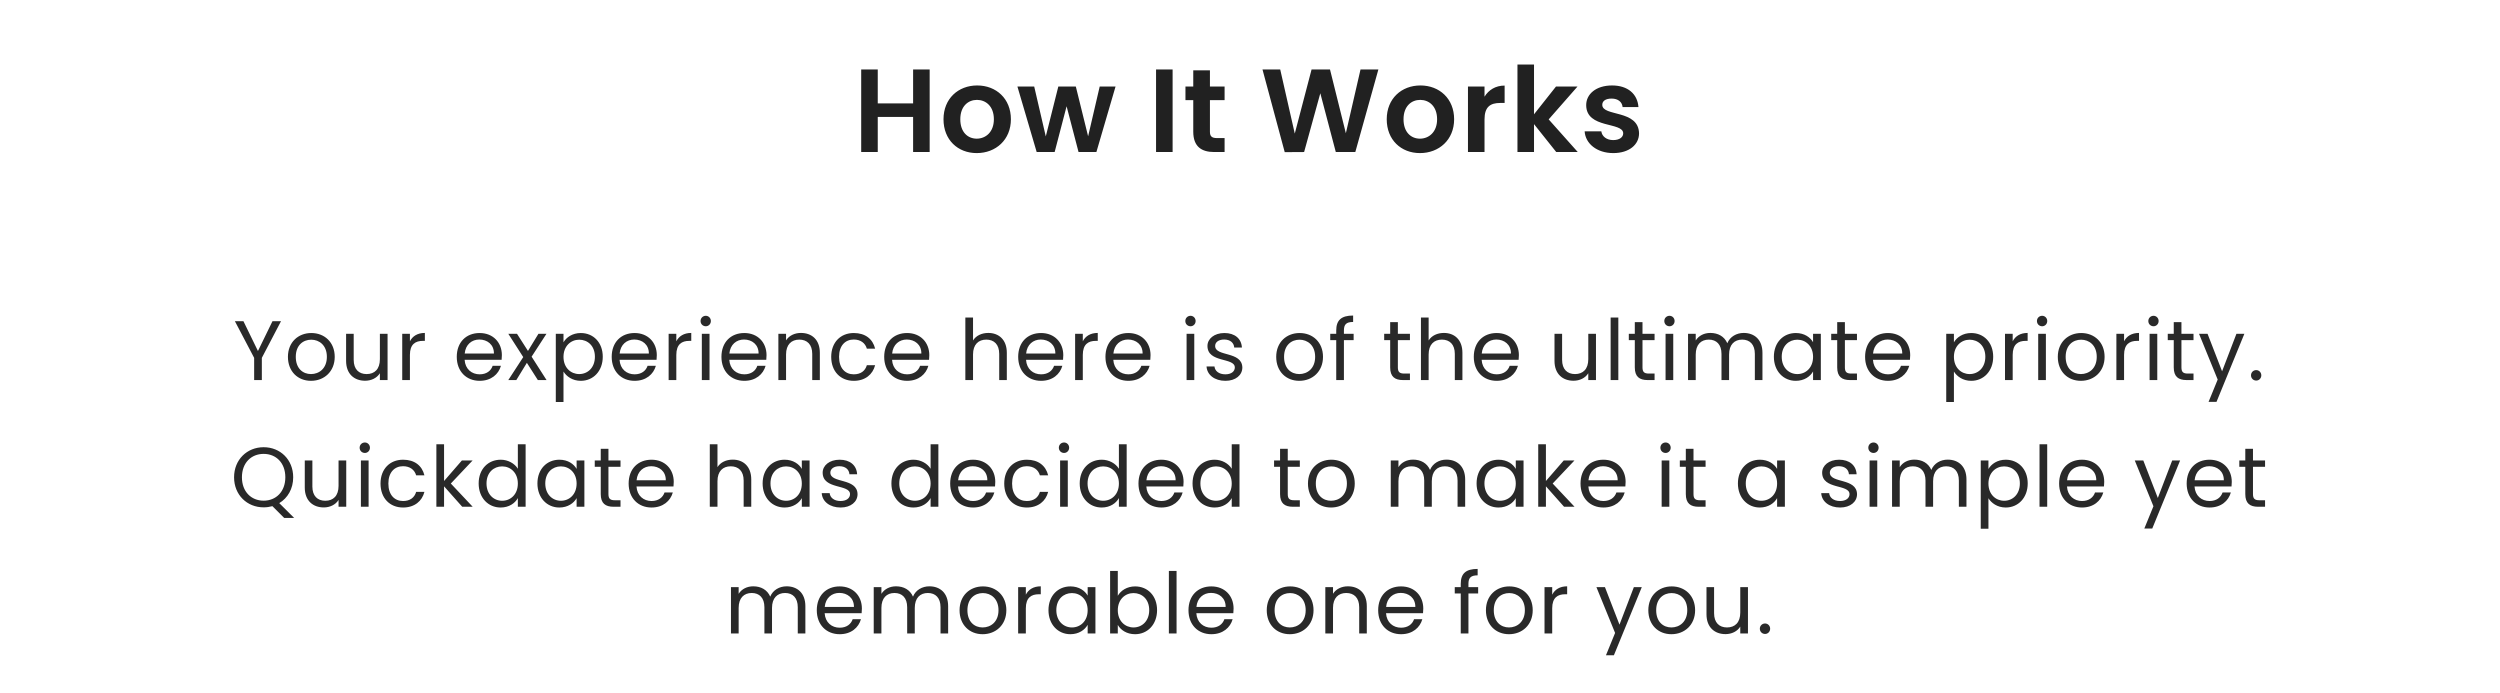 <svg width="296" height="82" viewBox="0 0 296 82" fill="none" xmlns="http://www.w3.org/2000/svg">
<path d="M30.091 42.37V45H31.002V42.37L33.272 38.03H32.261L30.541 41.56L28.822 38.03H27.811L30.091 42.37ZM39.631 42.25C39.631 40.52 38.421 39.43 36.861 39.43C35.311 39.43 34.091 40.52 34.091 42.25C34.091 43.99 35.271 45.09 36.821 45.09C38.381 45.09 39.631 43.99 39.631 42.25ZM35.021 42.25C35.021 40.87 35.891 40.22 36.851 40.22C37.791 40.22 38.701 40.87 38.701 42.25C38.701 43.64 37.771 44.29 36.821 44.29C35.871 44.29 35.021 43.64 35.021 42.25ZM45.888 39.52H44.978V42.53C44.978 43.71 44.348 44.29 43.408 44.29C42.488 44.29 41.878 43.72 41.878 42.61V39.52H40.978V42.73C40.978 44.3 41.968 45.08 43.228 45.08C43.958 45.08 44.628 44.76 44.978 44.19V45H45.888V39.52ZM48.534 42.02C48.534 40.75 49.194 40.36 50.064 40.36H50.304V39.42C49.434 39.42 48.844 39.8 48.534 40.41V39.52H47.624V45H48.534V42.02ZM56.751 40.2C57.691 40.2 58.491 40.79 58.481 41.86H55.021C55.121 40.79 55.861 40.2 56.751 40.2ZM59.311 43.31H58.331C58.131 43.9 57.611 44.32 56.791 44.32C55.861 44.32 55.081 43.71 55.011 42.6H59.391C59.411 42.41 59.421 42.25 59.421 42.05C59.421 40.55 58.381 39.43 56.791 39.43C55.191 39.43 54.081 40.52 54.081 42.25C54.081 43.99 55.231 45.09 56.791 45.09C58.151 45.09 59.031 44.31 59.311 43.31ZM63.682 45H64.712L62.942 42.23L64.702 39.52H63.752L62.512 41.55L61.212 39.52H60.182L61.952 42.28L60.182 45H61.132L62.382 42.96L63.682 45ZM66.717 40.53V39.52H65.807V47.6H66.717V43.99C67.057 44.55 67.767 45.09 68.767 45.09C70.237 45.09 71.367 43.94 71.367 42.24C71.367 40.53 70.237 39.43 68.767 39.43C67.767 39.43 67.047 39.95 66.717 40.53ZM70.437 42.24C70.437 43.53 69.587 44.29 68.577 44.29C67.587 44.29 66.717 43.54 66.717 42.25C66.717 40.98 67.587 40.22 68.577 40.22C69.587 40.22 70.437 40.95 70.437 42.24ZM75.095 40.2C76.035 40.2 76.835 40.79 76.825 41.86H73.365C73.465 40.79 74.205 40.2 75.095 40.2ZM77.655 43.31H76.675C76.475 43.9 75.955 44.32 75.135 44.32C74.205 44.32 73.425 43.71 73.355 42.6H77.735C77.755 42.41 77.765 42.25 77.765 42.05C77.765 40.55 76.725 39.43 75.135 39.43C73.535 39.43 72.425 40.52 72.425 42.25C72.425 43.99 73.575 45.09 75.135 45.09C76.495 45.09 77.375 44.31 77.655 43.31ZM80.076 42.02C80.076 40.75 80.736 40.36 81.606 40.36H81.846V39.42C80.976 39.42 80.386 39.8 80.076 40.41V39.52H79.166V45H80.076V42.02ZM83.097 45H84.007V39.52H83.097V45ZM83.567 38.63C83.897 38.63 84.167 38.36 84.167 38.01C84.167 37.66 83.897 37.39 83.567 37.39C83.217 37.39 82.947 37.66 82.947 38.01C82.947 38.36 83.217 38.63 83.567 38.63ZM88.088 40.2C89.028 40.2 89.828 40.79 89.817 41.86H86.358C86.457 40.79 87.198 40.2 88.088 40.2ZM90.647 43.31H89.668C89.468 43.9 88.948 44.32 88.127 44.32C87.198 44.32 86.418 43.71 86.347 42.6H90.728C90.748 42.41 90.757 42.25 90.757 42.05C90.757 40.55 89.718 39.43 88.127 39.43C86.528 39.43 85.418 40.52 85.418 42.25C85.418 43.99 86.567 45.09 88.127 45.09C89.487 45.09 90.368 44.31 90.647 43.31ZM96.169 45H97.069V41.77C97.069 40.2 96.099 39.42 94.829 39.42C94.089 39.42 93.429 39.73 93.069 40.3V39.52H92.159V45H93.069V41.97C93.069 40.79 93.709 40.21 94.639 40.21C95.559 40.21 96.169 40.78 96.169 41.9V45ZM98.415 42.25C98.415 43.99 99.525 45.09 101.085 45.09C102.445 45.09 103.335 44.33 103.615 43.24H102.635C102.435 43.93 101.895 44.32 101.085 44.32C100.085 44.32 99.345 43.61 99.345 42.25C99.345 40.91 100.085 40.2 101.085 40.2C101.895 40.2 102.445 40.62 102.635 41.28H103.615C103.335 40.13 102.445 39.43 101.085 39.43C99.525 39.43 98.415 40.53 98.415 42.25ZM107.359 40.2C108.299 40.2 109.099 40.79 109.089 41.86H105.629C105.729 40.79 106.469 40.2 107.359 40.2ZM109.919 43.31H108.939C108.739 43.9 108.219 44.32 107.399 44.32C106.469 44.32 105.689 43.71 105.619 42.6H109.999C110.019 42.41 110.029 42.25 110.029 42.05C110.029 40.55 108.989 39.43 107.399 39.43C105.799 39.43 104.689 40.52 104.689 42.25C104.689 43.99 105.839 45.09 107.399 45.09C108.759 45.09 109.639 44.31 109.919 43.31ZM114.297 45H115.207V41.97C115.207 40.79 115.847 40.21 116.777 40.21C117.697 40.21 118.307 40.78 118.307 41.9V45H119.207V41.77C119.207 40.2 118.237 39.42 117.017 39.42C116.247 39.42 115.567 39.73 115.207 40.31V37.6H114.297V45ZM123.223 40.2C124.163 40.2 124.963 40.79 124.953 41.86H121.493C121.593 40.79 122.333 40.2 123.223 40.2ZM125.783 43.31H124.803C124.603 43.9 124.083 44.32 123.263 44.32C122.333 44.32 121.553 43.71 121.483 42.6H125.863C125.883 42.41 125.893 42.25 125.893 42.05C125.893 40.55 124.853 39.43 123.263 39.43C121.663 39.43 120.553 40.52 120.553 42.25C120.553 43.99 121.703 45.09 123.263 45.09C124.623 45.09 125.503 44.31 125.783 43.31ZM128.204 42.02C128.204 40.75 128.864 40.36 129.734 40.36H129.974V39.42C129.104 39.42 128.514 39.8 128.204 40.41V39.52H127.294V45H128.204V42.02ZM133.555 40.2C134.495 40.2 135.295 40.79 135.285 41.86H131.825C131.925 40.79 132.665 40.2 133.555 40.2ZM136.115 43.31H135.135C134.935 43.9 134.415 44.32 133.595 44.32C132.665 44.32 131.885 43.71 131.815 42.6H136.195C136.215 42.41 136.225 42.25 136.225 42.05C136.225 40.55 135.185 39.43 133.595 39.43C131.995 39.43 130.885 40.52 130.885 42.25C130.885 43.99 132.035 45.09 133.595 45.09C134.955 45.09 135.835 44.31 136.115 43.31ZM140.492 45H141.402V39.52H140.492V45ZM140.962 38.63C141.292 38.63 141.562 38.36 141.562 38.01C141.562 37.66 141.292 37.39 140.962 37.39C140.612 37.39 140.342 37.66 140.342 38.01C140.342 38.36 140.612 38.63 140.962 38.63ZM147.093 43.51C147.053 41.55 143.873 42.26 143.873 40.96C143.873 40.52 144.273 40.2 144.943 40.2C145.673 40.2 146.093 40.6 146.133 41.15H147.043C146.983 40.08 146.183 39.43 144.973 39.43C143.753 39.43 142.963 40.12 142.963 40.96C142.963 43 146.203 42.29 146.203 43.51C146.203 43.96 145.803 44.32 145.083 44.32C144.313 44.32 143.843 43.92 143.793 43.39H142.853C142.913 44.39 143.813 45.09 145.093 45.09C146.303 45.09 147.093 44.41 147.093 43.51ZM156.643 42.25C156.643 40.52 155.433 39.43 153.873 39.43C152.323 39.43 151.103 40.52 151.103 42.25C151.103 43.99 152.283 45.09 153.833 45.09C155.393 45.09 156.643 43.99 156.643 42.25ZM152.033 42.25C152.033 40.87 152.903 40.22 153.863 40.22C154.803 40.22 155.713 40.87 155.713 42.25C155.713 43.64 154.783 44.29 153.833 44.29C152.883 44.29 152.033 43.64 152.033 42.25ZM158.21 45H159.12V40.27H160.27V39.52H159.12V39.13C159.12 38.42 159.39 38.12 160.21 38.12V37.36C158.81 37.36 158.21 37.91 158.21 39.13V39.52H157.5V40.27H158.21V45ZM164.597 43.5C164.597 44.6 165.147 45 166.117 45H166.937V44.23H166.267C165.707 44.23 165.507 44.04 165.507 43.5V40.27H166.937V39.52H165.507V38.14H164.597V39.52H163.887V40.27H164.597V43.5ZM168.24 45H169.15V41.97C169.15 40.79 169.79 40.21 170.72 40.21C171.64 40.21 172.25 40.78 172.25 41.9V45H173.15V41.77C173.15 40.2 172.18 39.42 170.96 39.42C170.19 39.42 169.51 39.73 169.15 40.31V37.6H168.24V45ZM177.166 40.2C178.106 40.2 178.906 40.79 178.896 41.86H175.436C175.536 40.79 176.276 40.2 177.166 40.2ZM179.726 43.31H178.746C178.546 43.9 178.026 44.32 177.206 44.32C176.276 44.32 175.496 43.71 175.426 42.6H179.806C179.826 42.41 179.836 42.25 179.836 42.05C179.836 40.55 178.796 39.43 177.206 39.43C175.606 39.43 174.496 40.52 174.496 42.25C174.496 43.99 175.646 45.09 177.206 45.09C178.566 45.09 179.446 44.31 179.726 43.31ZM188.963 39.52H188.053V42.53C188.053 43.71 187.423 44.29 186.483 44.29C185.563 44.29 184.953 43.72 184.953 42.61V39.52H184.053V42.73C184.053 44.3 185.043 45.08 186.303 45.08C187.033 45.08 187.703 44.76 188.053 44.19V45H188.963V39.52ZM190.7 45H191.61V37.6H190.7V45ZM193.561 43.5C193.561 44.6 194.111 45 195.081 45H195.901V44.23H195.231C194.671 44.23 194.471 44.04 194.471 43.5V40.27H195.901V39.52H194.471V38.14H193.561V39.52H192.851V40.27H193.561V43.5ZM197.203 45H198.113V39.52H197.203V45ZM197.673 38.63C198.003 38.63 198.273 38.36 198.273 38.01C198.273 37.66 198.003 37.39 197.673 37.39C197.323 37.39 197.053 37.66 197.053 38.01C197.053 38.36 197.323 38.63 197.673 38.63ZM207.774 45H208.674V41.77C208.674 40.2 207.704 39.42 206.454 39.42C205.614 39.42 204.834 39.85 204.514 40.64C204.154 39.82 203.404 39.42 202.504 39.42C201.784 39.42 201.134 39.73 200.774 40.31V39.52H199.864V45H200.774V41.98C200.774 40.8 201.404 40.21 202.324 40.21C203.224 40.21 203.824 40.78 203.824 41.9V45H204.724V41.98C204.724 40.8 205.354 40.21 206.274 40.21C207.174 40.21 207.774 40.78 207.774 41.9V45ZM210.027 42.24C210.027 43.94 211.157 45.09 212.617 45.09C213.627 45.09 214.337 44.57 214.667 43.98V45H215.587V39.52H214.667V40.52C214.347 39.95 213.647 39.43 212.627 39.43C211.157 39.43 210.027 40.53 210.027 42.24ZM214.667 42.25C214.667 43.54 213.807 44.29 212.807 44.29C211.807 44.29 210.957 43.53 210.957 42.24C210.957 40.95 211.807 40.22 212.807 40.22C213.807 40.22 214.667 40.98 214.667 42.25ZM217.525 43.5C217.525 44.6 218.075 45 219.045 45H219.865V44.23H219.195C218.635 44.23 218.435 44.04 218.435 43.5V40.27H219.865V39.52H218.435V38.14H217.525V39.52H216.815V40.27H217.525V43.5ZM223.497 40.2C224.437 40.2 225.237 40.79 225.227 41.86H221.767C221.867 40.79 222.607 40.2 223.497 40.2ZM226.057 43.31H225.077C224.877 43.9 224.357 44.32 223.537 44.32C222.607 44.32 221.827 43.71 221.757 42.6H226.137C226.157 42.41 226.167 42.25 226.167 42.05C226.167 40.55 225.127 39.43 223.537 39.43C221.937 39.43 220.827 40.52 220.827 42.25C220.827 43.99 221.977 45.09 223.537 45.09C224.897 45.09 225.777 44.31 226.057 43.31ZM231.344 40.53V39.52H230.434V47.6H231.344V43.99C231.684 44.55 232.394 45.09 233.394 45.09C234.864 45.09 235.994 43.94 235.994 42.24C235.994 40.53 234.864 39.43 233.394 39.43C232.394 39.43 231.674 39.95 231.344 40.53ZM235.064 42.24C235.064 43.53 234.214 44.29 233.204 44.29C232.214 44.29 231.344 43.54 231.344 42.25C231.344 40.98 232.214 40.22 233.204 40.22C234.214 40.22 235.064 40.95 235.064 42.24ZM238.302 42.02C238.302 40.75 238.962 40.36 239.832 40.36H240.072V39.42C239.202 39.42 238.612 39.8 238.302 40.41V39.52H237.392V45H238.302V42.02ZM241.323 45H242.233V39.52H241.323V45ZM241.793 38.63C242.123 38.63 242.393 38.36 242.393 38.01C242.393 37.66 242.123 37.39 241.793 37.39C241.443 37.39 241.173 37.66 241.173 38.01C241.173 38.36 241.443 38.63 241.793 38.63ZM249.184 42.25C249.184 40.52 247.974 39.43 246.414 39.43C244.864 39.43 243.644 40.52 243.644 42.25C243.644 43.99 244.824 45.09 246.374 45.09C247.934 45.09 249.184 43.99 249.184 42.25ZM244.574 42.25C244.574 40.87 245.444 40.22 246.404 40.22C247.344 40.22 248.254 40.87 248.254 42.25C248.254 43.64 247.324 44.29 246.374 44.29C245.424 44.29 244.574 43.64 244.574 42.25ZM251.49 42.02C251.49 40.75 252.15 40.36 253.02 40.36H253.26V39.42C252.39 39.42 251.8 39.8 251.49 40.41V39.52H250.58V45H251.49V42.02ZM254.511 45H255.421V39.52H254.511V45ZM254.981 38.63C255.311 38.63 255.581 38.36 255.581 38.01C255.581 37.66 255.311 37.39 254.981 37.39C254.631 37.39 254.361 37.66 254.361 38.01C254.361 38.36 254.631 38.63 254.981 38.63ZM257.372 43.5C257.372 44.6 257.922 45 258.892 45H259.712V44.23H259.042C258.482 44.23 258.282 44.04 258.282 43.5V40.27H259.712V39.52H258.282V38.14H257.372V39.52H256.662V40.27H257.372V43.5ZM263.094 43.96L261.374 39.52H260.364L262.574 44.94L261.494 47.58H262.434L265.734 39.52H264.794L263.094 43.96ZM267.739 44.44C267.739 44.09 267.469 43.82 267.139 43.82C266.789 43.82 266.519 44.09 266.519 44.44C266.519 44.79 266.789 45.06 267.139 45.06C267.469 45.06 267.739 44.79 267.739 44.44ZM28.644 56.51C28.644 54.8 29.744 53.74 31.214 53.74C32.684 53.74 33.784 54.8 33.784 56.51C33.784 58.21 32.684 59.28 31.214 59.28C29.744 59.28 28.644 58.21 28.644 56.51ZM34.714 56.51C34.714 54.42 33.184 52.95 31.214 52.95C29.254 52.95 27.714 54.42 27.714 56.51C27.714 58.6 29.254 60.07 31.214 60.07C31.574 60.07 31.924 60.02 32.254 59.93L33.644 61.32H34.824L33.064 59.57C34.064 58.97 34.714 57.87 34.714 56.51ZM40.995 54.52H40.085V57.53C40.085 58.71 39.455 59.29 38.515 59.29C37.595 59.29 36.985 58.72 36.985 57.61V54.52H36.085V57.73C36.085 59.3 37.075 60.08 38.335 60.08C39.065 60.08 39.735 59.76 40.085 59.19V60H40.995V54.52ZM42.731 60H43.642V54.52H42.731V60ZM43.202 53.63C43.532 53.63 43.801 53.36 43.801 53.01C43.801 52.66 43.532 52.39 43.202 52.39C42.852 52.39 42.581 52.66 42.581 53.01C42.581 53.36 42.852 53.63 43.202 53.63ZM45.053 57.25C45.053 58.99 46.163 60.09 47.722 60.09C49.083 60.09 49.972 59.33 50.252 58.24H49.273C49.072 58.93 48.532 59.32 47.722 59.32C46.722 59.32 45.983 58.61 45.983 57.25C45.983 55.91 46.722 55.2 47.722 55.2C48.532 55.2 49.083 55.62 49.273 56.28H50.252C49.972 55.13 49.083 54.43 47.722 54.43C46.163 54.43 45.053 55.53 45.053 57.25ZM51.667 60H52.577V57.58L54.727 60H55.967L53.377 57.25L55.957 54.52H54.687L52.577 56.95V52.6H51.667V60ZM56.673 57.24C56.673 58.94 57.803 60.09 59.273 60.09C60.273 60.09 60.983 59.58 61.313 58.97V60H62.233V52.6H61.313V55.5C60.933 54.87 60.143 54.43 59.283 54.43C57.803 54.43 56.673 55.53 56.673 57.24ZM61.313 57.25C61.313 58.54 60.453 59.29 59.453 59.29C58.453 59.29 57.603 58.53 57.603 57.24C57.603 55.95 58.453 55.22 59.453 55.22C60.453 55.22 61.313 55.98 61.313 57.25ZM63.631 57.24C63.631 58.94 64.761 60.09 66.221 60.09C67.231 60.09 67.941 59.57 68.271 58.98V60H69.191V54.52H68.271V55.52C67.951 54.95 67.251 54.43 66.231 54.43C64.761 54.43 63.631 55.53 63.631 57.24ZM68.271 57.25C68.271 58.54 67.411 59.29 66.411 59.29C65.411 59.29 64.561 58.53 64.561 57.24C64.561 55.95 65.411 55.22 66.411 55.22C67.411 55.22 68.271 55.98 68.271 57.25ZM71.129 58.5C71.129 59.6 71.679 60 72.649 60H73.469V59.23H72.799C72.239 59.23 72.039 59.04 72.039 58.5V55.27H73.469V54.52H72.039V53.14H71.129V54.52H70.419V55.27H71.129V58.5ZM77.101 55.2C78.041 55.2 78.841 55.79 78.831 56.86H75.371C75.471 55.79 76.211 55.2 77.101 55.2ZM79.661 58.31H78.681C78.481 58.9 77.961 59.32 77.141 59.32C76.211 59.32 75.431 58.71 75.361 57.6H79.741C79.761 57.41 79.771 57.25 79.771 57.05C79.771 55.55 78.731 54.43 77.141 54.43C75.541 54.43 74.431 55.52 74.431 57.25C74.431 58.99 75.581 60.09 77.141 60.09C78.501 60.09 79.381 59.31 79.661 58.31ZM84.039 60H84.949V56.97C84.949 55.79 85.589 55.21 86.519 55.21C87.439 55.21 88.049 55.78 88.049 56.9V60H88.949V56.77C88.949 55.2 87.979 54.42 86.759 54.42C85.989 54.42 85.309 54.73 84.949 55.31V52.6H84.039V60ZM90.295 57.24C90.295 58.94 91.425 60.09 92.885 60.09C93.895 60.09 94.605 59.57 94.935 58.98V60H95.855V54.52H94.935V55.52C94.615 54.95 93.915 54.43 92.895 54.43C91.425 54.43 90.295 55.53 90.295 57.24ZM94.935 57.25C94.935 58.54 94.075 59.29 93.075 59.29C92.075 59.29 91.225 58.53 91.225 57.24C91.225 55.95 92.075 55.22 93.075 55.22C94.075 55.22 94.935 55.98 94.935 57.25ZM101.533 58.51C101.493 56.55 98.313 57.26 98.313 55.96C98.313 55.52 98.713 55.2 99.383 55.2C100.113 55.2 100.533 55.6 100.573 56.15H101.483C101.423 55.08 100.623 54.43 99.413 54.43C98.193 54.43 97.403 55.12 97.403 55.96C97.403 58 100.643 57.29 100.643 58.51C100.643 58.96 100.243 59.32 99.523 59.32C98.753 59.32 98.283 58.92 98.233 58.39H97.293C97.353 59.39 98.253 60.09 99.533 60.09C100.743 60.09 101.533 59.41 101.533 58.51ZM105.543 57.24C105.543 58.94 106.673 60.09 108.143 60.09C109.143 60.09 109.853 59.58 110.183 58.97V60H111.103V52.6H110.183V55.5C109.803 54.87 109.013 54.43 108.153 54.43C106.673 54.43 105.543 55.53 105.543 57.24ZM110.183 57.25C110.183 58.54 109.323 59.29 108.323 59.29C107.323 59.29 106.473 58.53 106.473 57.24C106.473 55.95 107.323 55.22 108.323 55.22C109.323 55.22 110.183 55.98 110.183 57.25ZM115.171 55.2C116.111 55.2 116.911 55.79 116.901 56.86H113.441C113.541 55.79 114.281 55.2 115.171 55.2ZM117.731 58.31H116.751C116.551 58.9 116.031 59.32 115.211 59.32C114.281 59.32 113.501 58.71 113.431 57.6H117.811C117.831 57.41 117.841 57.25 117.841 57.05C117.841 55.55 116.801 54.43 115.211 54.43C113.611 54.43 112.501 55.52 112.501 57.25C112.501 58.99 113.651 60.09 115.211 60.09C116.571 60.09 117.451 59.31 117.731 58.31ZM118.902 57.25C118.902 58.99 120.012 60.09 121.572 60.09C122.932 60.09 123.822 59.33 124.102 58.24H123.122C122.922 58.93 122.382 59.32 121.572 59.32C120.572 59.32 119.832 58.61 119.832 57.25C119.832 55.91 120.572 55.2 121.572 55.2C122.382 55.2 122.932 55.62 123.122 56.28H124.102C123.822 55.13 122.932 54.43 121.572 54.43C120.012 54.43 118.902 55.53 118.902 57.25ZM125.517 60H126.427V54.52H125.517V60ZM125.987 53.63C126.317 53.63 126.587 53.36 126.587 53.01C126.587 52.66 126.317 52.39 125.987 52.39C125.637 52.39 125.367 52.66 125.367 53.01C125.367 53.36 125.637 53.63 125.987 53.63ZM127.838 57.24C127.838 58.94 128.968 60.09 130.438 60.09C131.438 60.09 132.148 59.58 132.478 58.97V60H133.398V52.6H132.478V55.5C132.098 54.87 131.308 54.43 130.448 54.43C128.968 54.43 127.838 55.53 127.838 57.24ZM132.478 57.25C132.478 58.54 131.618 59.29 130.618 59.29C129.618 59.29 128.768 58.53 128.768 57.24C128.768 55.95 129.618 55.22 130.618 55.22C131.618 55.22 132.478 55.98 132.478 57.25ZM137.465 55.2C138.405 55.2 139.205 55.79 139.195 56.86H135.735C135.835 55.79 136.575 55.2 137.465 55.2ZM140.025 58.31H139.045C138.845 58.9 138.325 59.32 137.505 59.32C136.575 59.32 135.795 58.71 135.725 57.6H140.105C140.125 57.41 140.135 57.25 140.135 57.05C140.135 55.55 139.095 54.43 137.505 54.43C135.905 54.43 134.795 55.52 134.795 57.25C134.795 58.99 135.945 60.09 137.505 60.09C138.865 60.09 139.745 59.31 140.025 58.31ZM141.197 57.24C141.197 58.94 142.327 60.09 143.797 60.09C144.797 60.09 145.507 59.58 145.837 58.97V60H146.757V52.6H145.837V55.5C145.457 54.87 144.667 54.43 143.807 54.43C142.327 54.43 141.197 55.53 141.197 57.24ZM145.837 57.25C145.837 58.54 144.977 59.29 143.977 59.29C142.977 59.29 142.127 58.53 142.127 57.24C142.127 55.95 142.977 55.22 143.977 55.22C144.977 55.22 145.837 55.98 145.837 57.25ZM151.56 58.5C151.56 59.6 152.11 60 153.08 60H153.9V59.23H153.23C152.67 59.23 152.47 59.04 152.47 58.5V55.27H153.9V54.52H152.47V53.14H151.56V54.52H150.85V55.27H151.56V58.5ZM160.403 57.25C160.403 55.52 159.193 54.43 157.633 54.43C156.083 54.43 154.863 55.52 154.863 57.25C154.863 58.99 156.043 60.09 157.593 60.09C159.153 60.09 160.403 58.99 160.403 57.25ZM155.793 57.25C155.793 55.87 156.663 55.22 157.623 55.22C158.563 55.22 159.473 55.87 159.473 57.25C159.473 58.64 158.543 59.29 157.593 59.29C156.643 59.29 155.793 58.64 155.793 57.25ZM172.576 60H173.476V56.77C173.476 55.2 172.506 54.42 171.256 54.42C170.416 54.42 169.636 54.85 169.316 55.64C168.956 54.82 168.206 54.42 167.306 54.42C166.586 54.42 165.936 54.73 165.576 55.31V54.52H164.666V60H165.576V56.98C165.576 55.8 166.206 55.21 167.126 55.21C168.026 55.21 168.626 55.78 168.626 56.9V60H169.526V56.98C169.526 55.8 170.156 55.21 171.076 55.21C171.976 55.21 172.576 55.78 172.576 56.9V60ZM174.828 57.24C174.828 58.94 175.958 60.09 177.418 60.09C178.428 60.09 179.138 59.57 179.468 58.98V60H180.388V54.52H179.468V55.52C179.148 54.95 178.448 54.43 177.428 54.43C175.958 54.43 174.828 55.53 174.828 57.24ZM179.468 57.25C179.468 58.54 178.608 59.29 177.608 59.29C176.608 59.29 175.758 58.53 175.758 57.24C175.758 55.95 176.608 55.22 177.608 55.22C178.608 55.22 179.468 55.98 179.468 57.25ZM182.126 60H183.036V57.58L185.186 60H186.426L183.836 57.25L186.416 54.52H185.146L183.036 56.95V52.6H182.126V60ZM189.803 55.2C190.743 55.2 191.543 55.79 191.533 56.86H188.073C188.173 55.79 188.913 55.2 189.803 55.2ZM192.363 58.31H191.383C191.183 58.9 190.663 59.32 189.843 59.32C188.913 59.32 188.133 58.71 188.063 57.6H192.443C192.463 57.41 192.473 57.25 192.473 57.05C192.473 55.55 191.433 54.43 189.843 54.43C188.243 54.43 187.133 55.52 187.133 57.25C187.133 58.99 188.283 60.09 189.843 60.09C191.203 60.09 192.083 59.31 192.363 58.31ZM196.74 60H197.65V54.52H196.74V60ZM197.21 53.63C197.54 53.63 197.81 53.36 197.81 53.01C197.81 52.66 197.54 52.39 197.21 52.39C196.86 52.39 196.59 52.66 196.59 53.01C196.59 53.36 196.86 53.63 197.21 53.63ZM199.601 58.5C199.601 59.6 200.151 60 201.121 60H201.941V59.23H201.271C200.711 59.23 200.511 59.04 200.511 58.5V55.27H201.941V54.52H200.511V53.14H199.601V54.52H198.891V55.27H199.601V58.5ZM205.769 57.24C205.769 58.94 206.899 60.09 208.359 60.09C209.369 60.09 210.079 59.57 210.409 58.98V60H211.329V54.52H210.409V55.52C210.089 54.95 209.389 54.43 208.369 54.43C206.899 54.43 205.769 55.53 205.769 57.24ZM210.409 57.25C210.409 58.54 209.549 59.29 208.549 59.29C207.549 59.29 206.699 58.53 206.699 57.24C206.699 55.95 207.549 55.22 208.549 55.22C209.549 55.22 210.409 55.98 210.409 57.25ZM219.873 58.51C219.833 56.55 216.653 57.26 216.653 55.96C216.653 55.52 217.053 55.2 217.723 55.2C218.453 55.2 218.873 55.6 218.913 56.15H219.823C219.763 55.08 218.963 54.43 217.753 54.43C216.533 54.43 215.743 55.12 215.743 55.96C215.743 58 218.983 57.29 218.983 58.51C218.983 58.96 218.583 59.32 217.863 59.32C217.093 59.32 216.623 58.92 216.573 58.39H215.633C215.693 59.39 216.593 60.09 217.873 60.09C219.083 60.09 219.873 59.41 219.873 58.51ZM221.358 60H222.268V54.52H221.358V60ZM221.828 53.63C222.158 53.63 222.428 53.36 222.428 53.01C222.428 52.66 222.158 52.39 221.828 52.39C221.478 52.39 221.208 52.66 221.208 53.01C221.208 53.36 221.478 53.63 221.828 53.63ZM231.929 60H232.829V56.77C232.829 55.2 231.859 54.42 230.609 54.42C229.769 54.42 228.989 54.85 228.669 55.64C228.309 54.82 227.559 54.42 226.659 54.42C225.939 54.42 225.289 54.73 224.929 55.31V54.52H224.019V60H224.929V56.98C224.929 55.8 225.559 55.21 226.479 55.21C227.379 55.21 227.979 55.78 227.979 56.9V60H228.879V56.98C228.879 55.8 229.509 55.21 230.429 55.21C231.329 55.21 231.929 55.78 231.929 56.9V60ZM235.431 55.53V54.52H234.521V62.6H235.431V58.99C235.771 59.55 236.481 60.09 237.481 60.09C238.951 60.09 240.081 58.94 240.081 57.24C240.081 55.53 238.951 54.43 237.481 54.43C236.481 54.43 235.761 54.95 235.431 55.53ZM239.151 57.24C239.151 58.53 238.301 59.29 237.291 59.29C236.301 59.29 235.431 58.54 235.431 57.25C235.431 55.98 236.301 55.22 237.291 55.22C238.301 55.22 239.151 55.95 239.151 57.24ZM241.479 60H242.389V52.6H241.479V60ZM246.47 55.2C247.41 55.2 248.21 55.79 248.2 56.86H244.74C244.84 55.79 245.58 55.2 246.47 55.2ZM249.03 58.31H248.05C247.85 58.9 247.33 59.32 246.51 59.32C245.58 59.32 244.8 58.71 244.73 57.6H249.11C249.13 57.41 249.14 57.25 249.14 57.05C249.14 55.55 248.1 54.43 246.51 54.43C244.91 54.43 243.8 55.52 243.8 57.25C243.8 58.99 244.95 60.09 246.51 60.09C247.87 60.09 248.75 59.31 249.03 58.31ZM255.487 58.96L253.767 54.52H252.757L254.967 59.94L253.887 62.58H254.827L258.127 54.52H257.187L255.487 58.96ZM261.572 55.2C262.512 55.2 263.312 55.79 263.302 56.86H259.842C259.942 55.79 260.682 55.2 261.572 55.2ZM264.132 58.31H263.152C262.952 58.9 262.432 59.32 261.612 59.32C260.682 59.32 259.902 58.71 259.832 57.6H264.212C264.232 57.41 264.242 57.25 264.242 57.05C264.242 55.55 263.202 54.43 261.612 54.43C260.012 54.43 258.902 55.52 258.902 57.25C258.902 58.99 260.052 60.09 261.612 60.09C262.972 60.09 263.852 59.31 264.132 58.31ZM265.843 58.5C265.843 59.6 266.393 60 267.363 60H268.183V59.23H267.513C266.953 59.23 266.753 59.04 266.753 58.5V55.27H268.183V54.52H266.753V53.14H265.843V54.52H265.133V55.27H265.843V58.5ZM94.456 75H95.356V71.77C95.356 70.2 94.386 69.42 93.136 69.42C92.296 69.42 91.516 69.85 91.196 70.64C90.836 69.82 90.086 69.42 89.186 69.42C88.466 69.42 87.816 69.73 87.456 70.31V69.52H86.546V75H87.456V71.98C87.456 70.8 88.086 70.21 89.006 70.21C89.906 70.21 90.506 70.78 90.506 71.9V75H91.406V71.98C91.406 70.8 92.036 70.21 92.956 70.21C93.856 70.21 94.456 70.78 94.456 71.9V75ZM99.378 70.2C100.318 70.2 101.118 70.79 101.108 71.86H97.648C97.748 70.79 98.488 70.2 99.378 70.2ZM101.938 73.31H100.958C100.758 73.9 100.238 74.32 99.418 74.32C98.488 74.32 97.708 73.71 97.638 72.6H102.018C102.038 72.41 102.048 72.25 102.048 72.05C102.048 70.55 101.008 69.43 99.418 69.43C97.818 69.43 96.708 70.52 96.708 72.25C96.708 73.99 97.858 75.09 99.418 75.09C100.778 75.09 101.658 74.31 101.938 73.31ZM111.359 75H112.259V71.77C112.259 70.2 111.289 69.42 110.039 69.42C109.199 69.42 108.419 69.85 108.099 70.64C107.739 69.82 106.989 69.42 106.089 69.42C105.369 69.42 104.719 69.73 104.359 70.31V69.52H103.449V75H104.359V71.98C104.359 70.8 104.989 70.21 105.909 70.21C106.809 70.21 107.409 70.78 107.409 71.9V75H108.309V71.98C108.309 70.8 108.939 70.21 109.859 70.21C110.759 70.21 111.359 70.78 111.359 71.9V75ZM119.152 72.25C119.152 70.52 117.942 69.43 116.382 69.43C114.832 69.43 113.612 70.52 113.612 72.25C113.612 73.99 114.792 75.09 116.342 75.09C117.902 75.09 119.152 73.99 119.152 72.25ZM114.542 72.25C114.542 70.87 115.412 70.22 116.372 70.22C117.312 70.22 118.222 70.87 118.222 72.25C118.222 73.64 117.292 74.29 116.342 74.29C115.392 74.29 114.542 73.64 114.542 72.25ZM121.459 72.02C121.459 70.75 122.119 70.36 122.989 70.36H123.229V69.42C122.359 69.42 121.769 69.8 121.459 70.41V69.52H120.549V75H121.459V72.02ZM124.139 72.24C124.139 73.94 125.269 75.09 126.729 75.09C127.739 75.09 128.449 74.57 128.779 73.98V75H129.699V69.52H128.779V70.52C128.459 69.95 127.759 69.43 126.739 69.43C125.269 69.43 124.139 70.53 124.139 72.24ZM128.779 72.25C128.779 73.54 127.919 74.29 126.919 74.29C125.919 74.29 125.069 73.53 125.069 72.24C125.069 70.95 125.919 70.22 126.919 70.22C127.919 70.22 128.779 70.98 128.779 72.25ZM132.347 70.54V67.6H131.437V75H132.347V73.99C132.687 74.59 133.397 75.09 134.397 75.09C135.867 75.09 136.997 73.94 136.997 72.24C136.997 70.53 135.877 69.43 134.397 69.43C133.427 69.43 132.697 69.93 132.347 70.54ZM136.067 72.24C136.067 73.53 135.217 74.29 134.207 74.29C133.217 74.29 132.347 73.54 132.347 72.25C132.347 70.98 133.217 70.22 134.207 70.22C135.217 70.22 136.067 70.95 136.067 72.24ZM138.395 75H139.305V67.6H138.395V75ZM143.386 70.2C144.326 70.2 145.126 70.79 145.116 71.86H141.656C141.756 70.79 142.496 70.2 143.386 70.2ZM145.946 73.31H144.966C144.766 73.9 144.246 74.32 143.426 74.32C142.496 74.32 141.716 73.71 141.646 72.6H146.026C146.046 72.41 146.056 72.25 146.056 72.05C146.056 70.55 145.016 69.43 143.426 69.43C141.826 69.43 140.716 70.52 140.716 72.25C140.716 73.99 141.866 75.09 143.426 75.09C144.786 75.09 145.666 74.31 145.946 73.31ZM155.523 72.25C155.523 70.52 154.313 69.43 152.753 69.43C151.203 69.43 149.983 70.52 149.983 72.25C149.983 73.99 151.163 75.09 152.713 75.09C154.273 75.09 155.523 73.99 155.523 72.25ZM150.913 72.25C150.913 70.87 151.783 70.22 152.743 70.22C153.683 70.22 154.593 70.87 154.593 72.25C154.593 73.64 153.663 74.29 152.713 74.29C151.763 74.29 150.913 73.64 150.913 72.25ZM160.929 75H161.829V71.77C161.829 70.2 160.859 69.42 159.589 69.42C158.849 69.42 158.189 69.73 157.829 70.3V69.52H156.919V75H157.829V71.97C157.829 70.79 158.469 70.21 159.399 70.21C160.319 70.21 160.929 70.78 160.929 71.9V75ZM165.846 70.2C166.786 70.2 167.586 70.79 167.576 71.86H164.116C164.216 70.79 164.956 70.2 165.846 70.2ZM168.406 73.31H167.426C167.226 73.9 166.706 74.32 165.886 74.32C164.956 74.32 164.176 73.71 164.106 72.6H168.486C168.506 72.41 168.516 72.25 168.516 72.05C168.516 70.55 167.476 69.43 165.886 69.43C164.286 69.43 163.176 70.52 163.176 72.25C163.176 73.99 164.326 75.09 165.886 75.09C167.246 75.09 168.126 74.31 168.406 73.31ZM172.953 75H173.863V70.27H175.013V69.52H173.863V69.13C173.863 68.42 174.133 68.12 174.953 68.12V67.36C173.553 67.36 172.953 67.91 172.953 69.13V69.52H172.243V70.27H172.953V75ZM181.474 72.25C181.474 70.52 180.264 69.43 178.704 69.43C177.154 69.43 175.934 70.52 175.934 72.25C175.934 73.99 177.114 75.09 178.664 75.09C180.224 75.09 181.474 73.99 181.474 72.25ZM176.864 72.25C176.864 70.87 177.734 70.22 178.694 70.22C179.634 70.22 180.544 70.87 180.544 72.25C180.544 73.64 179.614 74.29 178.664 74.29C177.714 74.29 176.864 73.64 176.864 72.25ZM183.781 72.02C183.781 70.75 184.441 70.36 185.311 70.36H185.551V69.42C184.681 69.42 184.091 69.8 183.781 70.41V69.52H182.871V75H183.781V72.02ZM191.747 73.96L190.027 69.52H189.017L191.227 74.94L190.147 77.58H191.087L194.387 69.52H193.447L191.747 73.96ZM200.702 72.25C200.702 70.52 199.492 69.43 197.932 69.43C196.382 69.43 195.162 70.52 195.162 72.25C195.162 73.99 196.342 75.09 197.892 75.09C199.452 75.09 200.702 73.99 200.702 72.25ZM196.092 72.25C196.092 70.87 196.962 70.22 197.922 70.22C198.862 70.22 199.772 70.87 199.772 72.25C199.772 73.64 198.842 74.29 197.892 74.29C196.942 74.29 196.092 73.64 196.092 72.25ZM206.958 69.52H206.048V72.53C206.048 73.71 205.418 74.29 204.478 74.29C203.558 74.29 202.948 73.72 202.948 72.61V69.52H202.048V72.73C202.048 74.3 203.038 75.08 204.298 75.08C205.028 75.08 205.698 74.76 206.048 74.19V75H206.958V69.52ZM209.585 74.44C209.585 74.09 209.315 73.82 208.985 73.82C208.635 73.82 208.365 74.09 208.365 74.44C208.365 74.79 208.635 75.06 208.985 75.06C209.315 75.06 209.585 74.79 209.585 74.44Z" fill="#292929"/>
<path d="M108.112 18H110.072V8.228H108.112V12.246H103.926V8.228H101.966V18H103.926V13.842H108.112V18ZM119.691 14.122C119.691 11.672 117.941 10.118 115.701 10.118C113.461 10.118 111.711 11.672 111.711 14.122C111.711 16.558 113.405 18.126 115.645 18.126C117.899 18.126 119.691 16.558 119.691 14.122ZM113.699 14.122C113.699 12.568 114.637 11.826 115.673 11.826C116.709 11.826 117.675 12.568 117.675 14.122C117.675 15.662 116.681 16.418 115.645 16.418C114.595 16.418 113.699 15.662 113.699 14.122ZM122.743 18H124.871L126.285 12.582L127.699 18H129.813L132.081 10.244H130.205L128.833 16.138L127.377 10.244H125.305L123.821 16.152L122.449 10.244H120.461L122.743 18ZM136.877 18H138.837V8.228H136.877V18ZM141.282 15.592C141.282 17.37 142.276 18 143.76 18H144.992V16.348H144.082C143.466 16.348 143.256 16.124 143.256 15.606V11.854H144.992V10.244H143.256V8.326H141.282V10.244H140.358V11.854H141.282V15.592ZM152.111 18.014L154.407 18L156.325 11.042L158.159 18H160.469L163.199 8.228H161.085L159.349 15.774L157.473 8.228H155.289L153.301 15.816L151.579 8.228H149.479L152.111 18.014ZM172.169 14.122C172.169 11.672 170.419 10.118 168.179 10.118C165.939 10.118 164.189 11.672 164.189 14.122C164.189 16.558 165.883 18.126 168.123 18.126C170.377 18.126 172.169 16.558 172.169 14.122ZM166.177 14.122C166.177 12.568 167.115 11.826 168.151 11.826C169.187 11.826 170.153 12.568 170.153 14.122C170.153 15.662 169.159 16.418 168.123 16.418C167.073 16.418 166.177 15.662 166.177 14.122ZM175.767 14.136C175.767 12.638 176.467 12.19 177.629 12.19H178.147V10.132C177.069 10.132 176.257 10.65 175.767 11.448V10.244H173.807V18H175.767V14.136ZM179.667 18H181.627V14.696L184.259 18H186.807L183.363 14.136L186.779 10.244H184.231L181.627 13.534V7.64H179.667V18ZM194.063 15.788C194.007 12.946 189.709 13.828 189.709 12.414C189.709 11.966 190.087 11.672 190.815 11.672C191.585 11.672 192.061 12.078 192.117 12.68H193.993C193.881 11.14 192.747 10.118 190.871 10.118C188.953 10.118 187.805 11.154 187.805 12.442C187.805 15.284 192.187 14.402 192.187 15.788C192.187 16.236 191.767 16.586 190.997 16.586C190.213 16.586 189.667 16.138 189.597 15.55H187.623C187.707 16.992 189.065 18.126 191.011 18.126C192.901 18.126 194.063 17.118 194.063 15.788Z" fill="#212121"/>
</svg>
